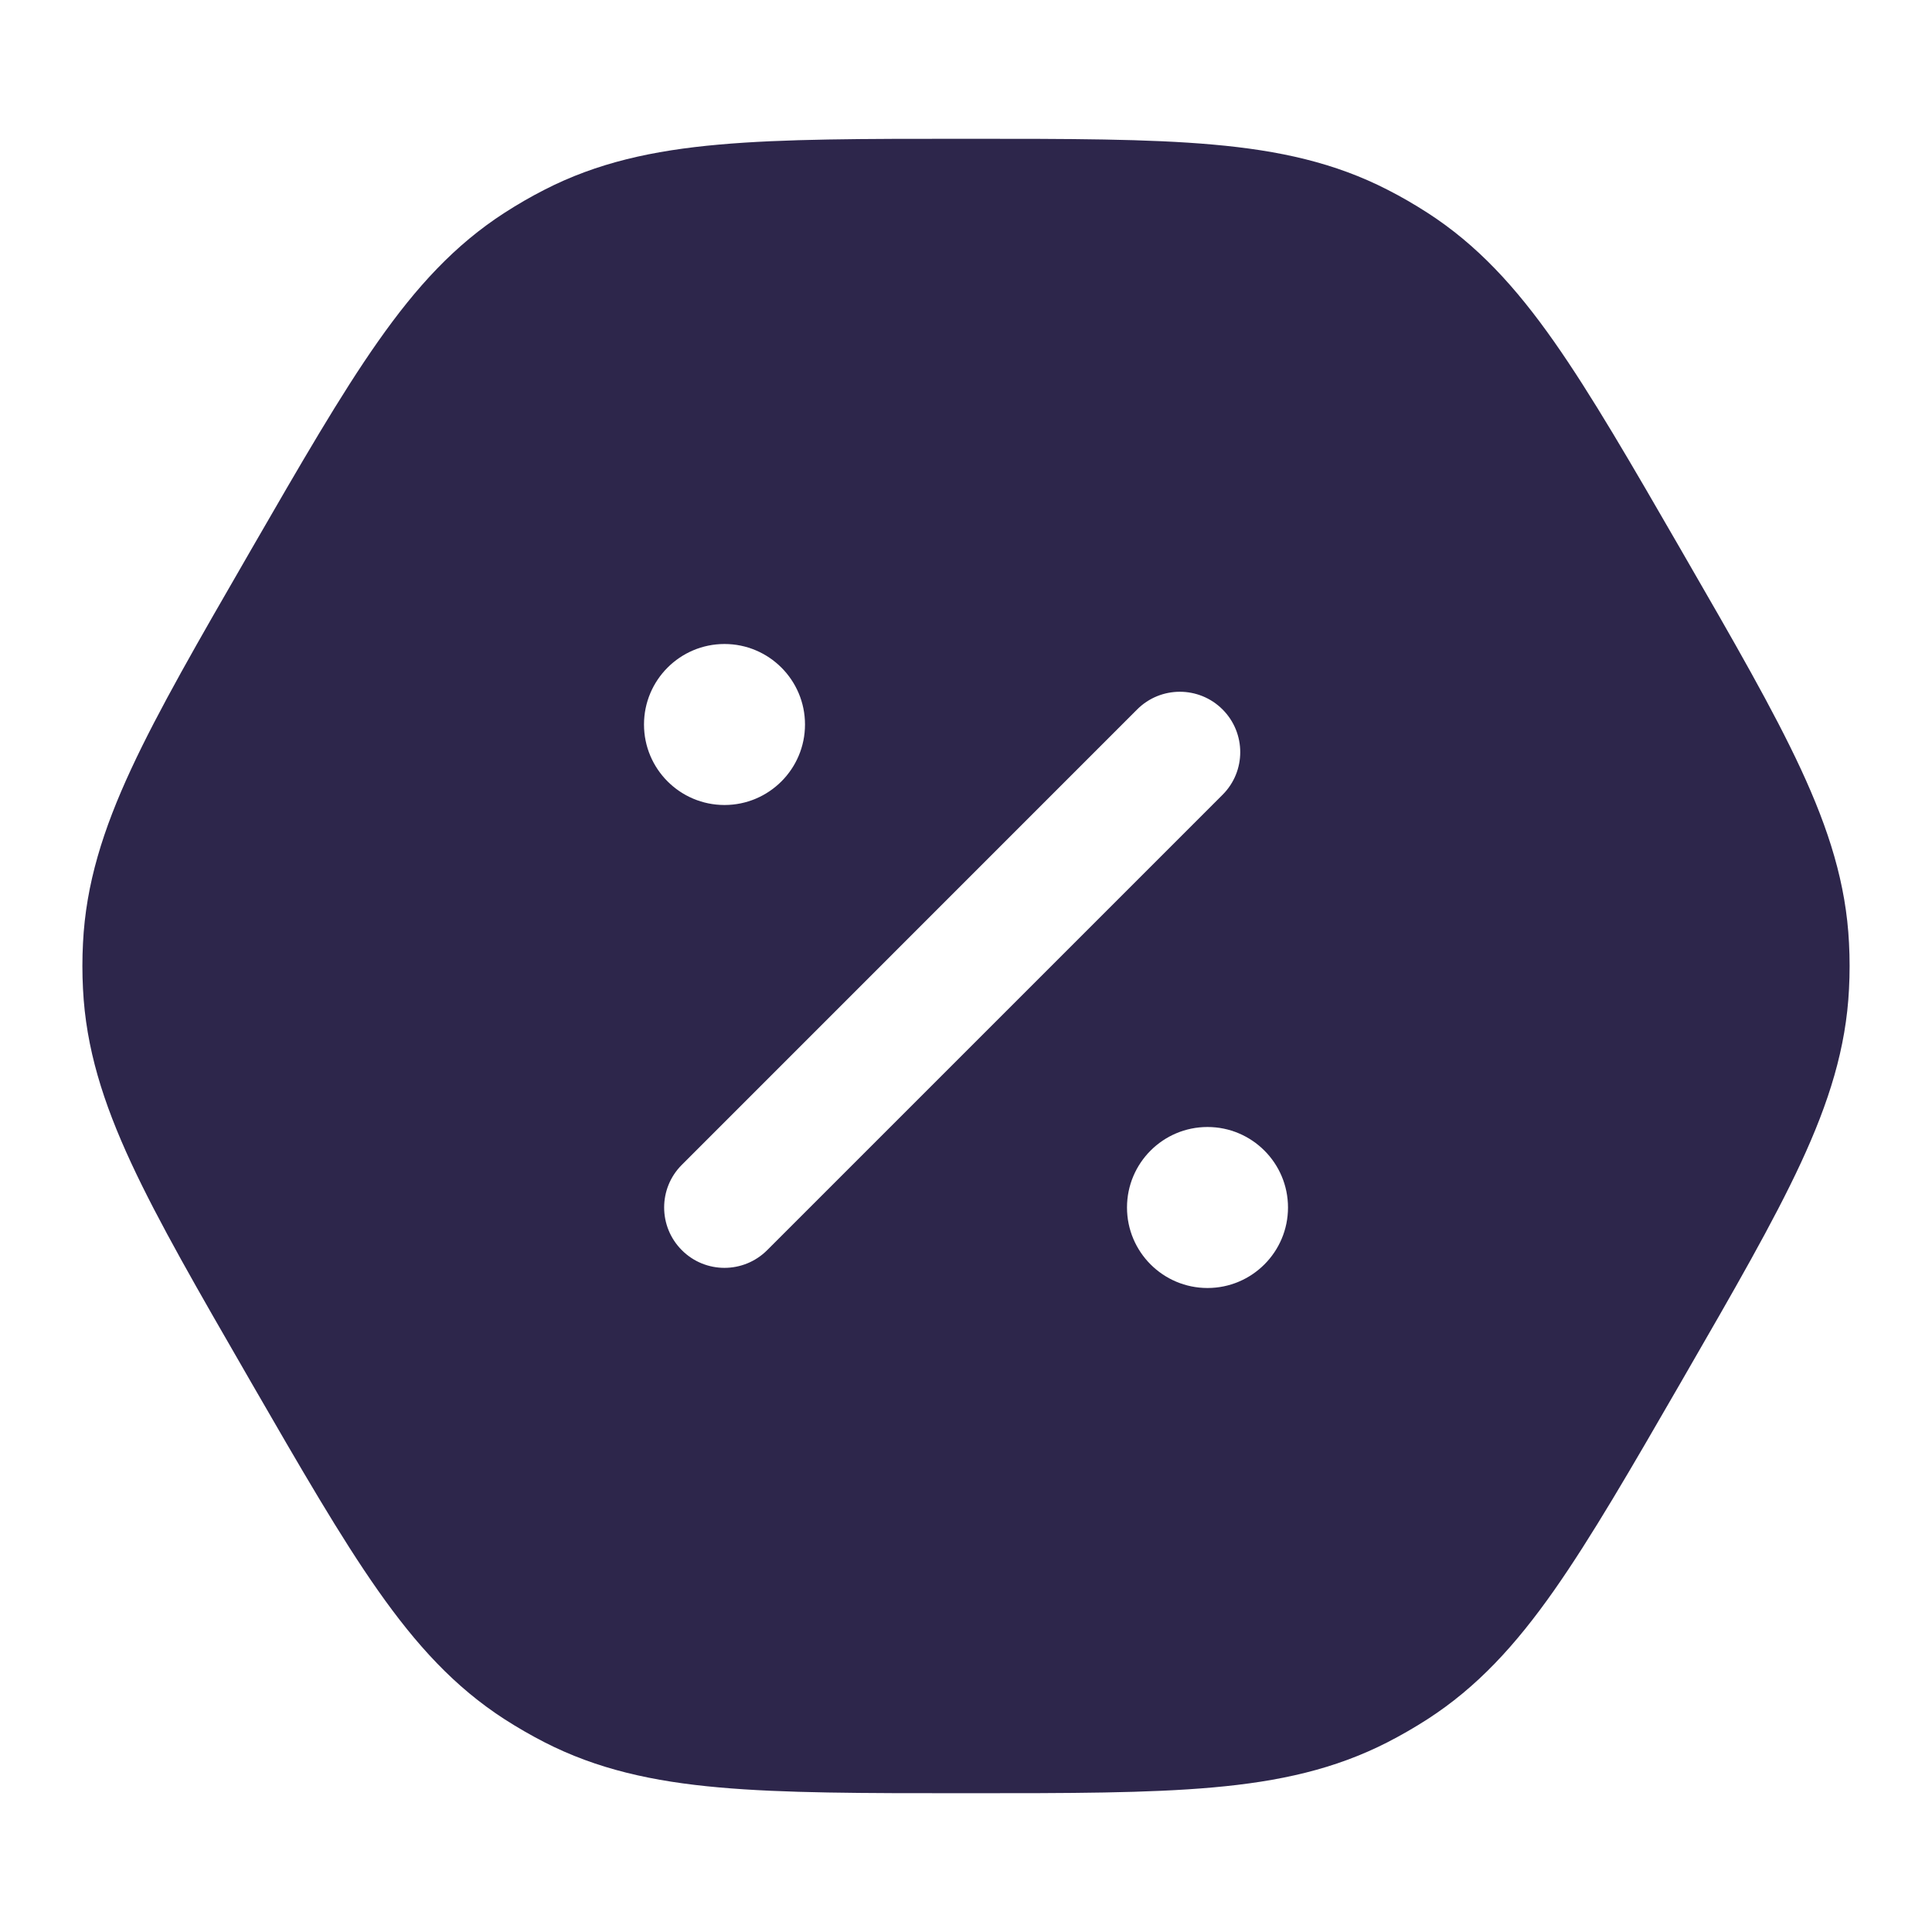 <svg width="24" height="24" viewBox="0 0 24 24" fill="none" xmlns="http://www.w3.org/2000/svg">
<path fill-rule="evenodd" clip-rule="evenodd" d="M12.035 1.724C13.279 1.724 14.262 1.724 15.067 1.796C15.893 1.869 16.584 2.022 17.238 2.358C17.407 2.444 17.572 2.54 17.732 2.643C18.349 3.041 18.827 3.563 19.304 4.242C19.768 4.903 20.26 5.754 20.882 6.831L20.917 6.892C21.539 7.969 22.031 8.821 22.371 9.554C22.72 10.306 22.933 10.981 22.969 11.715C22.979 11.905 22.979 12.095 22.969 12.285C22.933 13.018 22.72 13.694 22.371 14.446C22.031 15.179 21.539 16.03 20.917 17.108L20.882 17.169C20.26 18.246 19.768 19.097 19.304 19.758C18.827 20.437 18.349 20.959 17.732 21.357C17.572 21.46 17.407 21.555 17.238 21.642C16.584 21.977 15.893 22.131 15.067 22.204C14.262 22.276 13.279 22.276 12.035 22.276H11.965C10.721 22.276 9.738 22.276 8.933 22.204C8.107 22.131 7.415 21.977 6.762 21.642C6.593 21.555 6.428 21.46 6.268 21.357C5.651 20.959 5.173 20.437 4.696 19.758C4.231 19.097 3.74 18.246 3.118 17.169L3.083 17.108C2.461 16.03 1.969 15.179 1.629 14.446C1.28 13.694 1.067 13.018 1.031 12.285C1.021 12.095 1.021 11.905 1.031 11.715C1.067 10.981 1.28 10.306 1.629 9.554C1.969 8.821 2.461 7.969 3.083 6.892L3.118 6.831C3.74 5.754 4.231 4.903 4.696 4.242C5.173 3.563 5.651 3.041 6.268 2.643C6.428 2.54 6.593 2.444 6.762 2.358C7.415 2.022 8.107 1.869 8.933 1.796C9.738 1.724 10.721 1.724 11.965 1.724H12.035ZM15.187 8.813C15.48 9.106 15.48 9.581 15.187 9.873L9.53 15.53C9.237 15.823 8.762 15.823 8.47 15.53C8.177 15.237 8.177 14.762 8.47 14.47L14.126 8.813C14.419 8.52 14.894 8.52 15.187 8.813ZM9 10C8.448 10 8 9.552 8 9C8 8.448 8.448 8 9 8C9.552 8 10 8.448 10 9C10 9.552 9.552 10 9 10ZM15 16C14.448 16 14 15.552 14 15C14 14.448 14.448 14 15 14C15.552 14 16 14.448 16 15C16 15.552 15.552 16 15 16Z" fill="#2D264B"/>
</svg>
